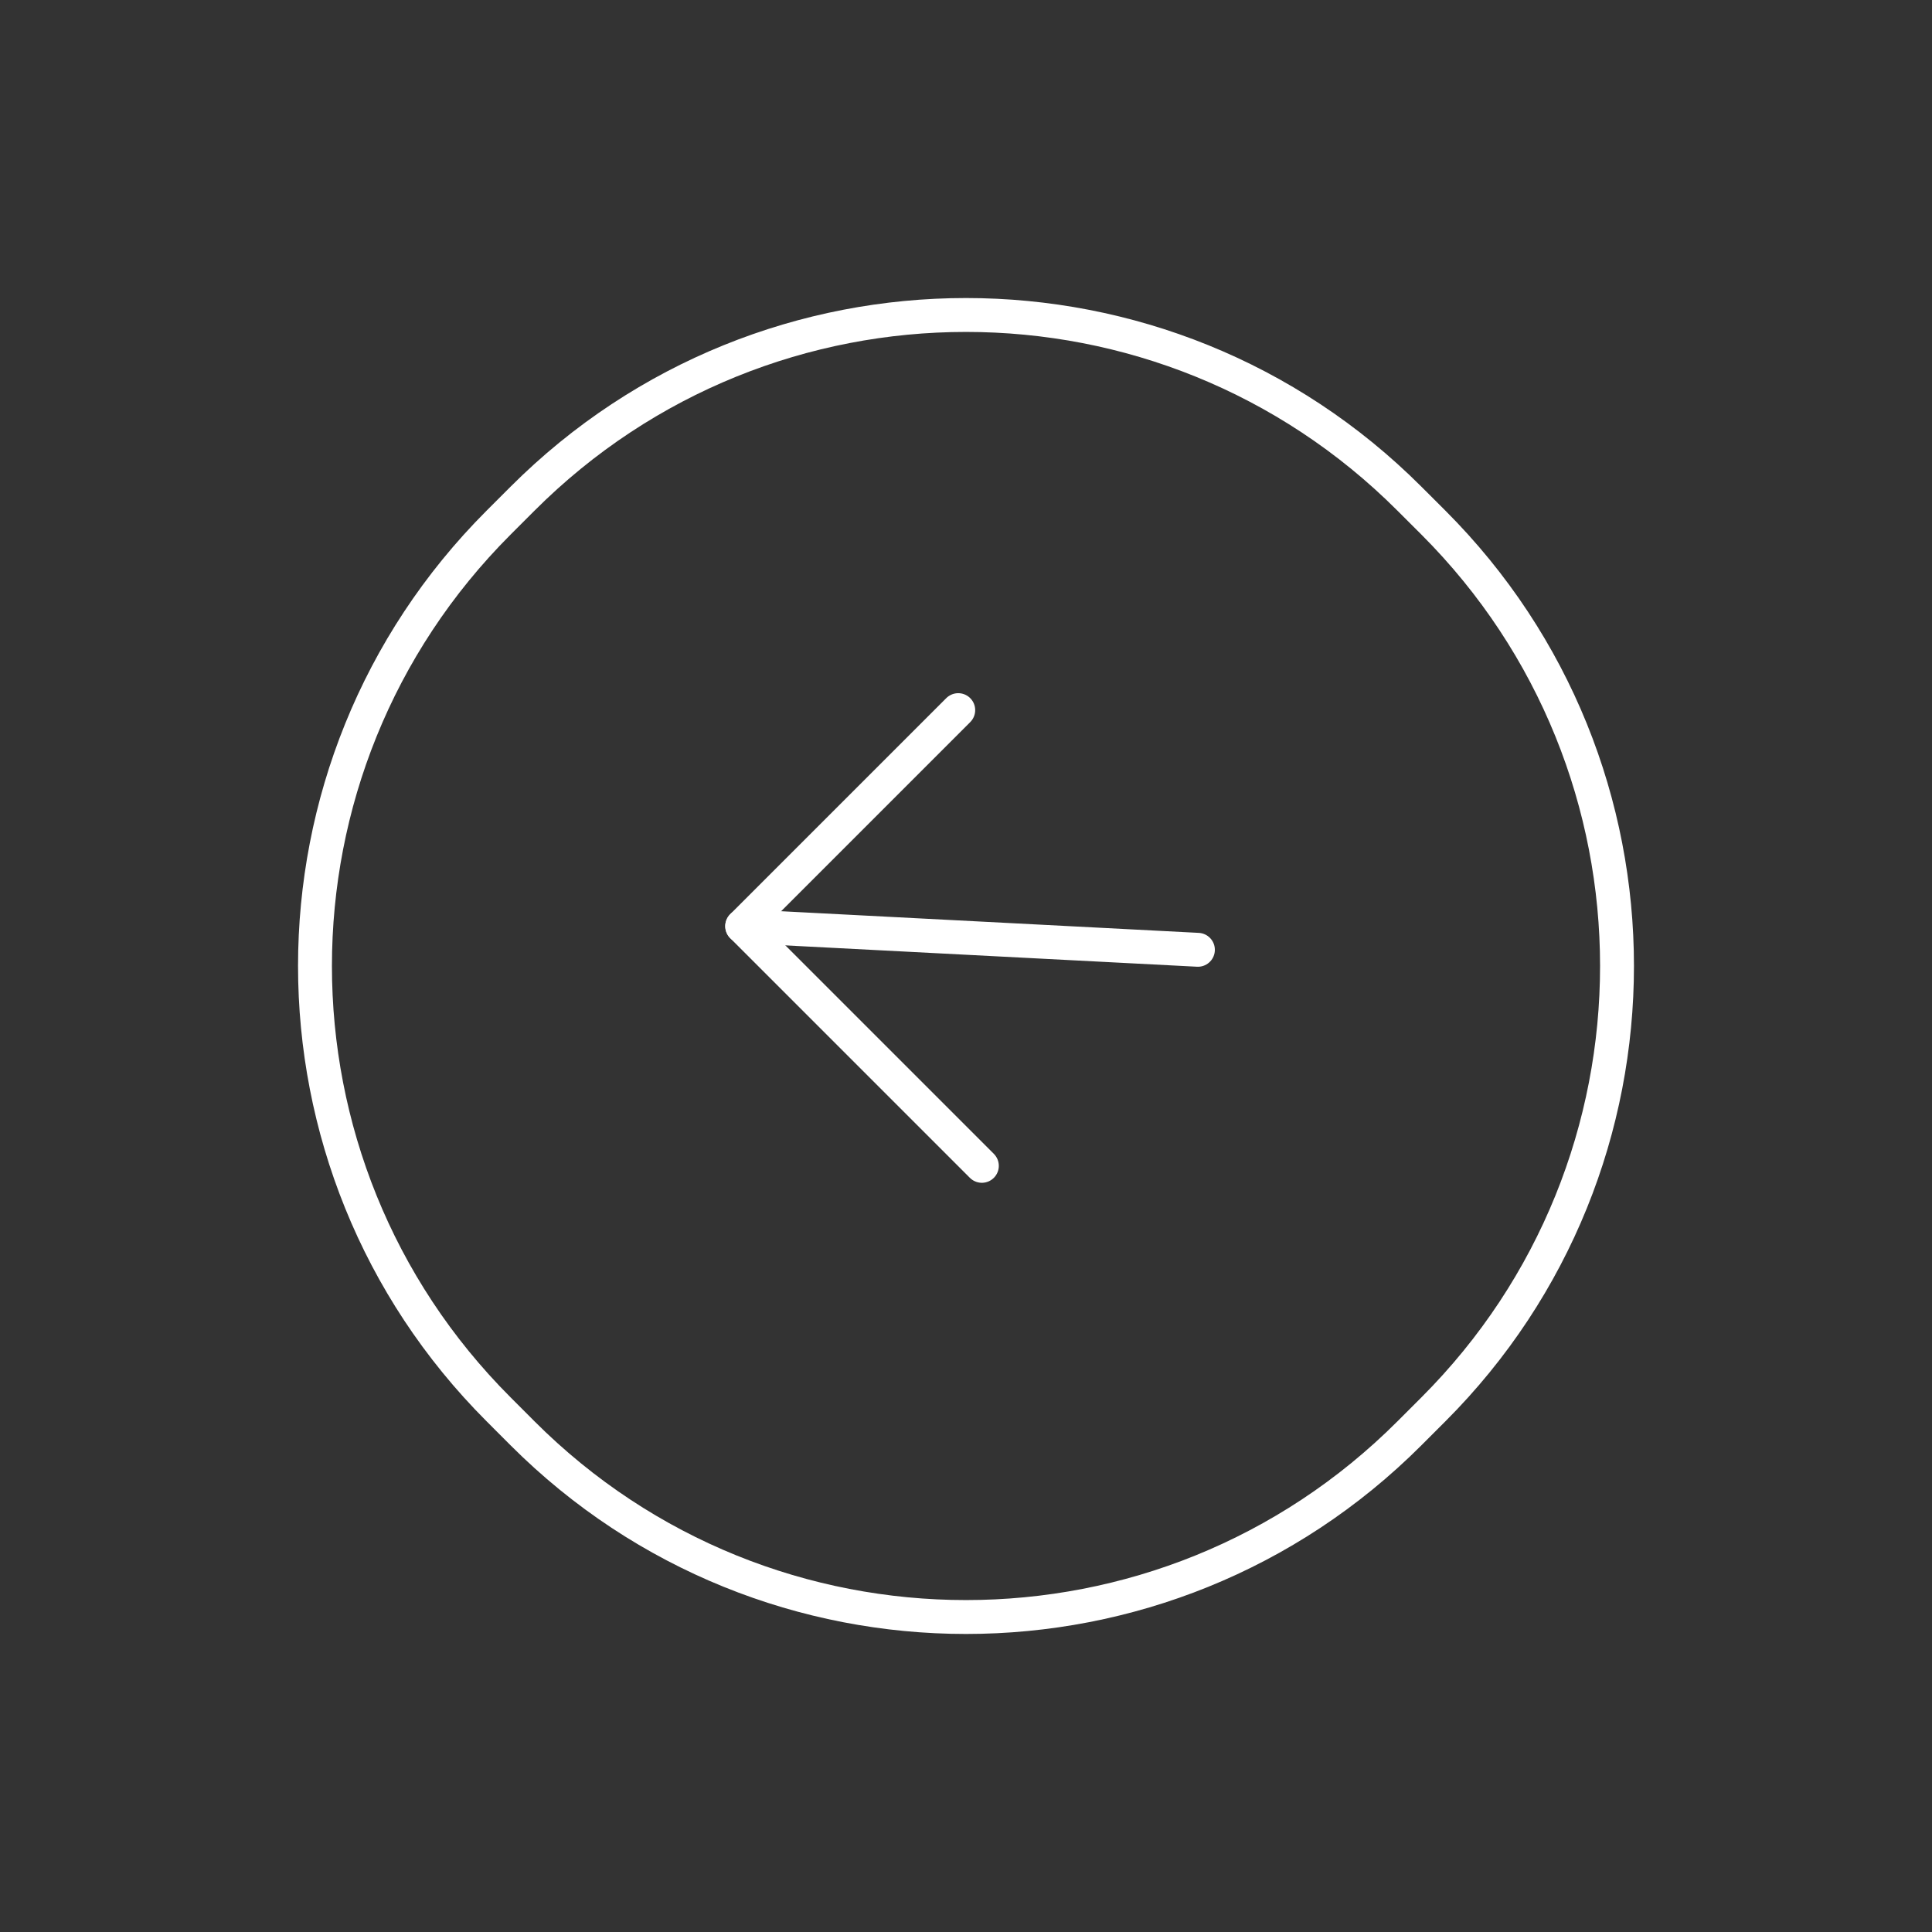 <svg width="57" height="57" viewBox="0 0 57 57" fill="none" xmlns="http://www.w3.org/2000/svg">
<rect x="0" y="0" width="57" height="57" fill="#333333" stroke="none"/>
<path d="M15.418 42.289L14.711 41.581C7.487 34.357 7.487 22.643 14.711 15.418L15.418 14.711C22.643 7.487 34.357 7.487 41.581 14.711L42.289 15.418C49.513 22.643 49.513 34.357 42.289 41.581L41.581 42.289C34.357 49.513 22.643 49.513 15.418 42.289Z" stroke="white"/>
<path d="M35.342 28.022L21.897 27.325" stroke="white" stroke-linecap="round" stroke-linejoin="round"/>
<path d="M28.968 34.396L21.897 27.325L28.271 20.951" stroke="white" stroke-linecap="round" stroke-linejoin="round"/>
</svg>
